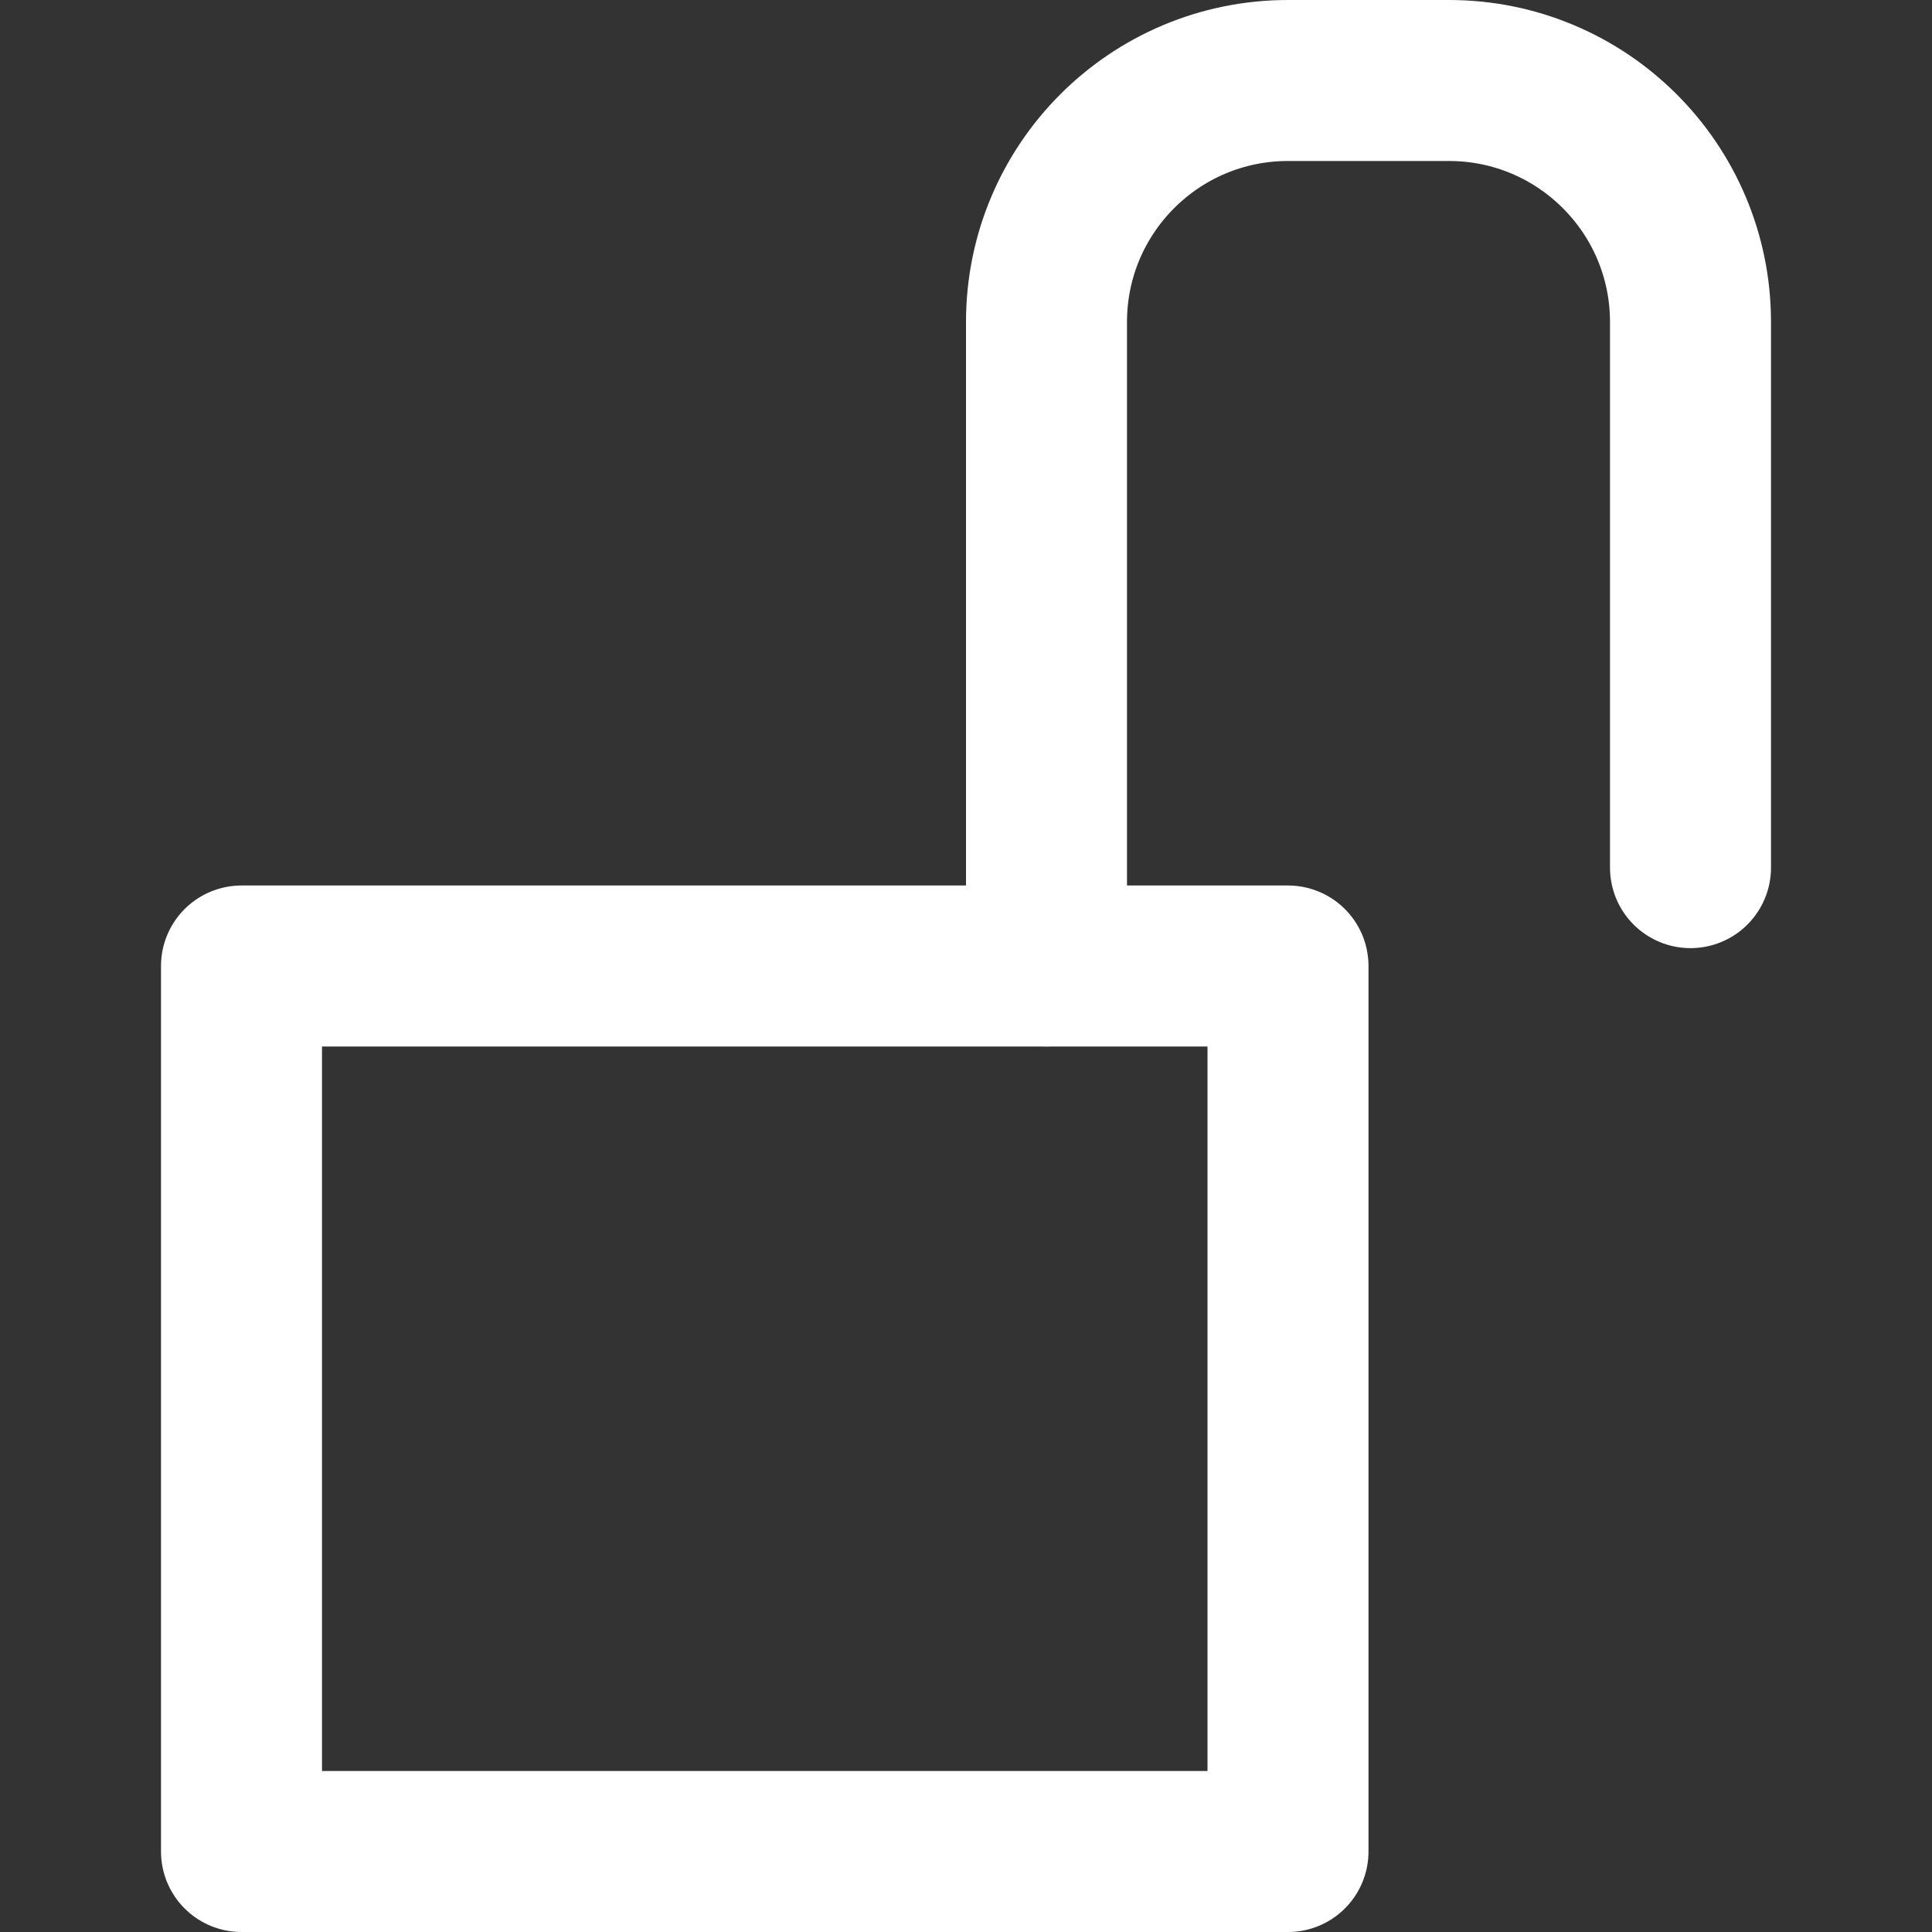 <svg width="24" height="24" viewBox="0 0 24 24" fill="none" xmlns="http://www.w3.org/2000/svg">
<rect x="0" y="0" width="24" height="24" fill="#333333" stroke="none"/>
<rect x="3" y="12" width="13" height="11" stroke="white" stroke-width="2" stroke-linejoin="round"/>
<path d="M21 10.778V4C21 2.343 19.657 1 18 1H16C14.343 1 13 2.343 13 4V12" stroke="white" stroke-width="2" stroke-linecap="round"/>
</svg>
